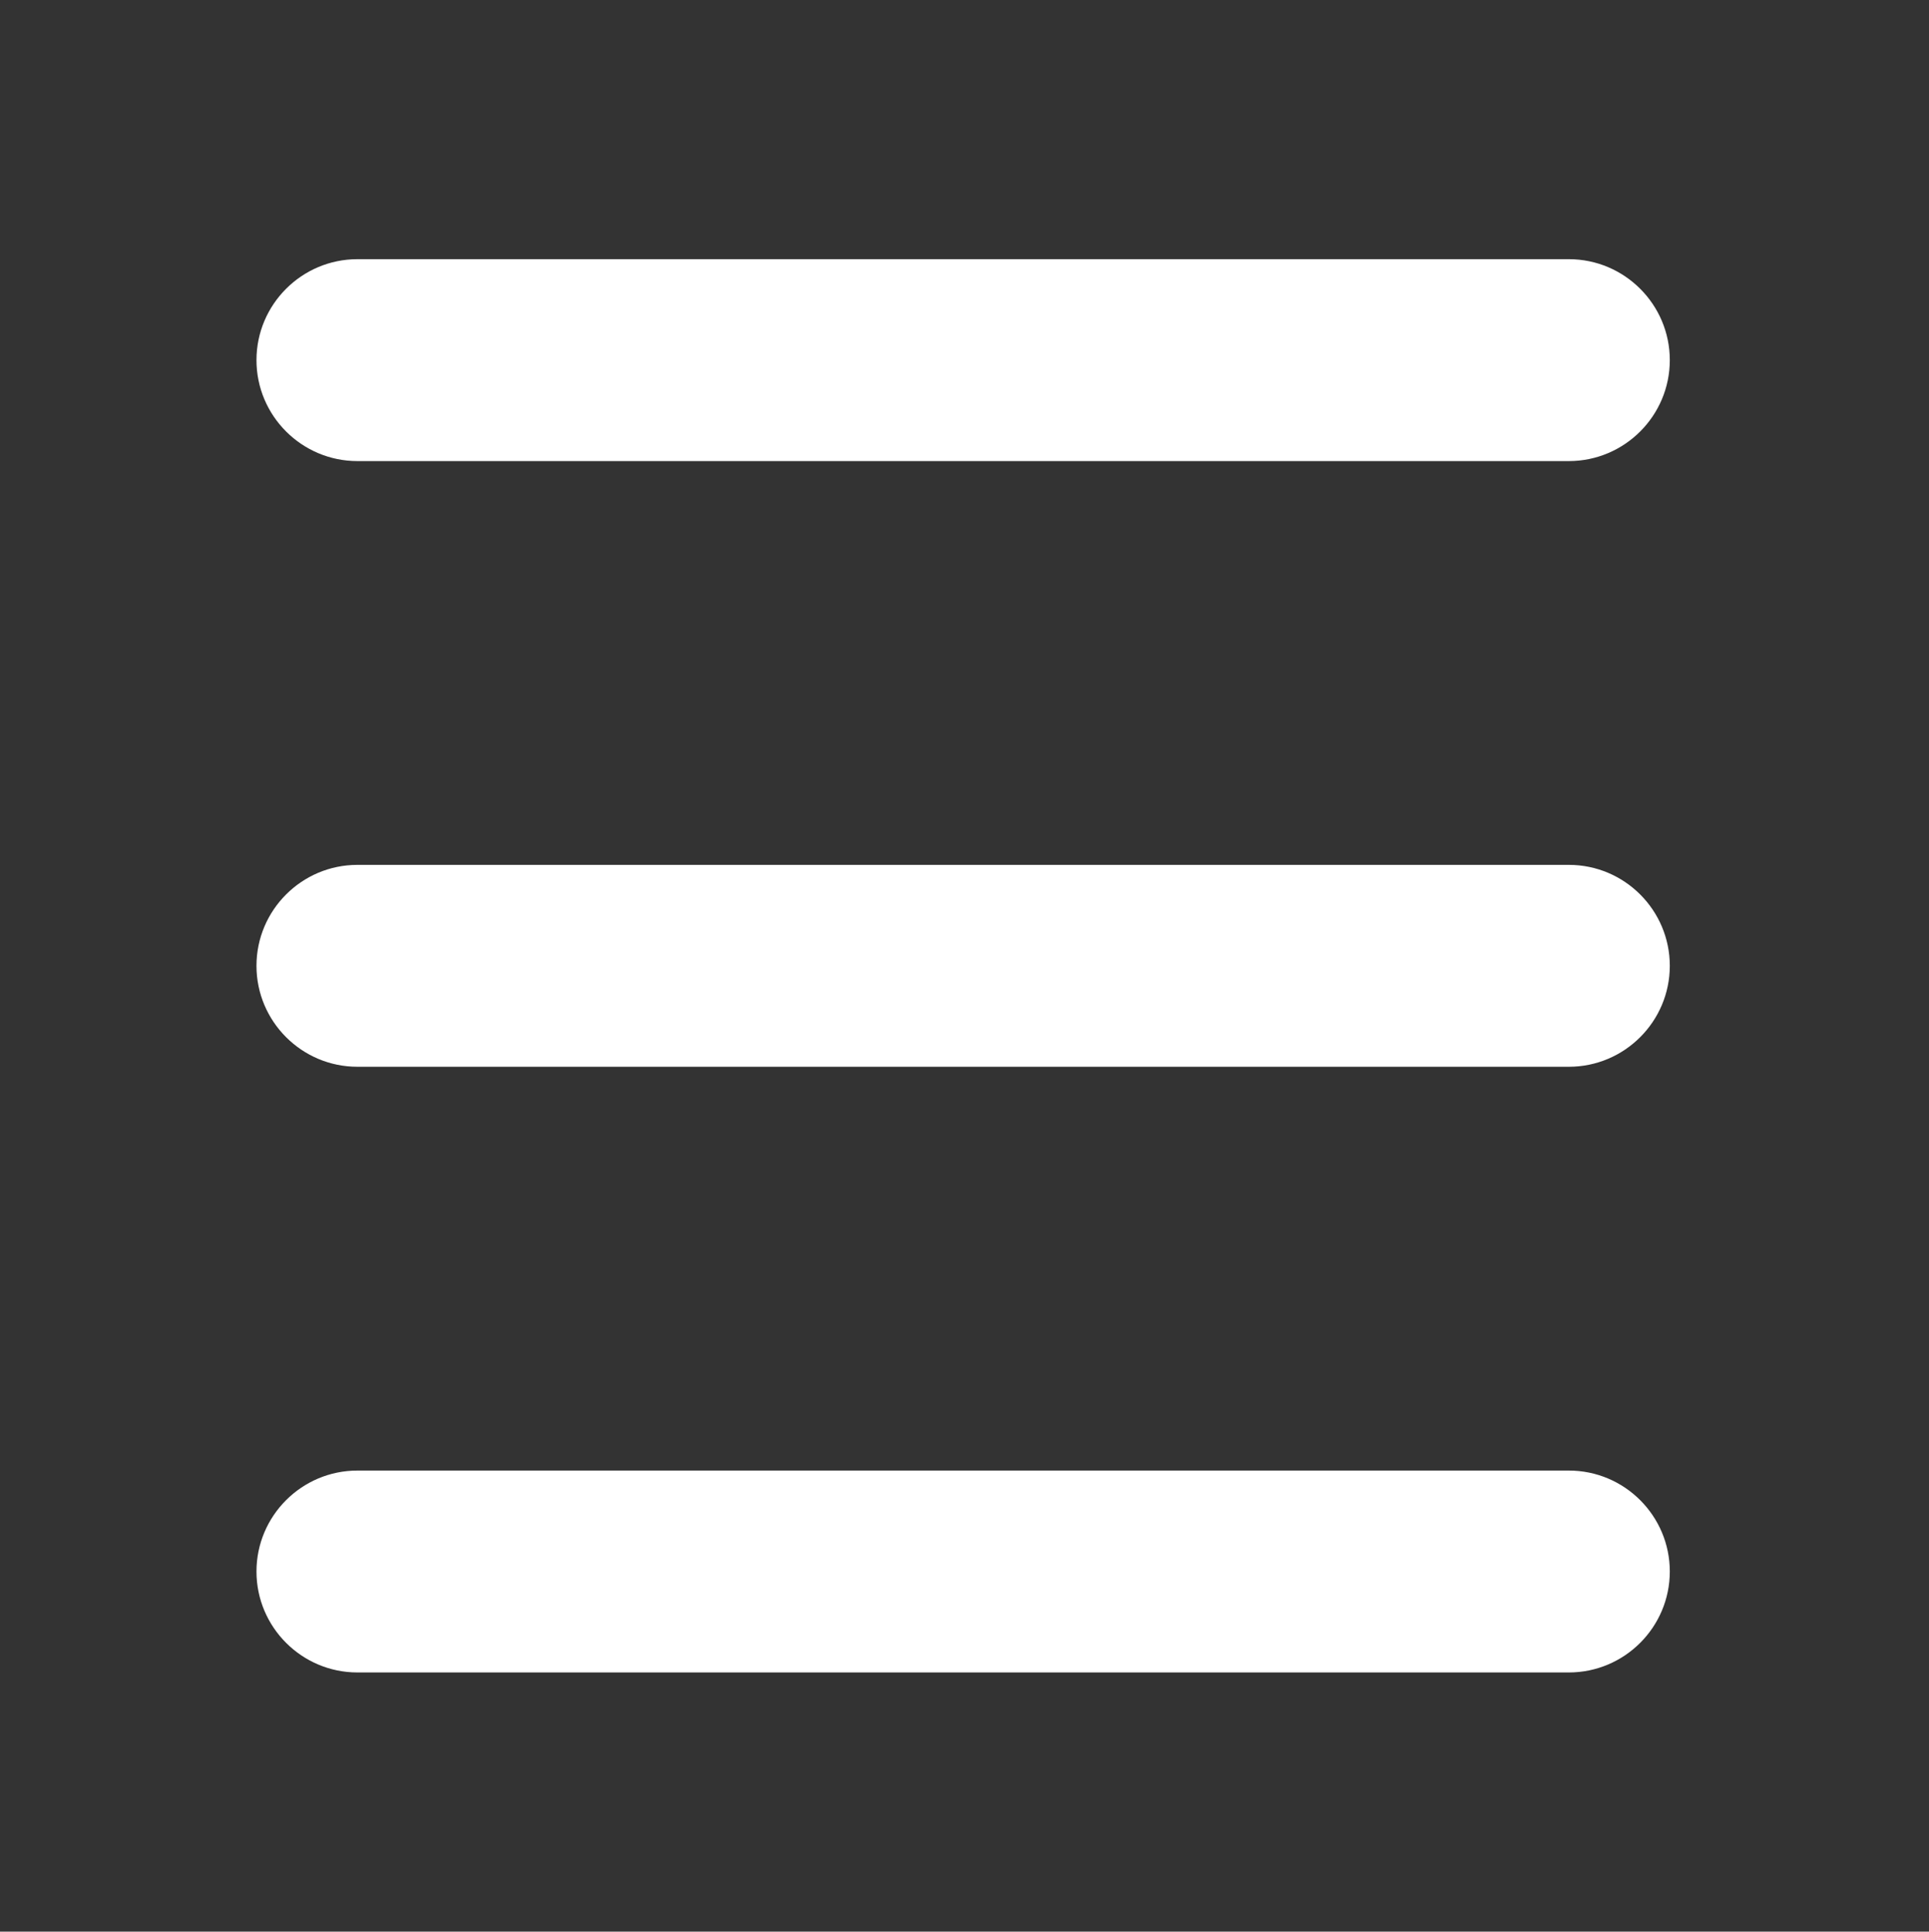<?xml version="1.0" encoding="utf-8"?>
<svg version="1.1" id="Layer_1" x="0px" y="0px" viewBox="0 0 707 708" style="enable-background:new 0 0 707 708;" xmlns="http://www.w3.org/2000/svg">
  <rect x="0" y="0" width="707" height="708" fill="#333333" stroke="none"/>
  <g style="fill: white;">
    <path class="st3" d="M575,169H131c-20.4,0-37-16.6-37-37s16.6-37,37-37h444c20.4,0,37,16.6,37,37S595.4,169,575,169z"/>
    <path class="st3" d="M575,391H131c-20.4,0-37-16.6-37-37s16.6-37,37-37h444c20.4,0,37,16.6,37,37S595.4,391,575,391z"/>
    <path class="st3" d="M575,613H131c-20.4,0-37-16.6-37-37s16.6-37,37-37h444c20.4,0,37,16.6,37,37S595.4,613,575,613z"/>
  </g>
</svg>